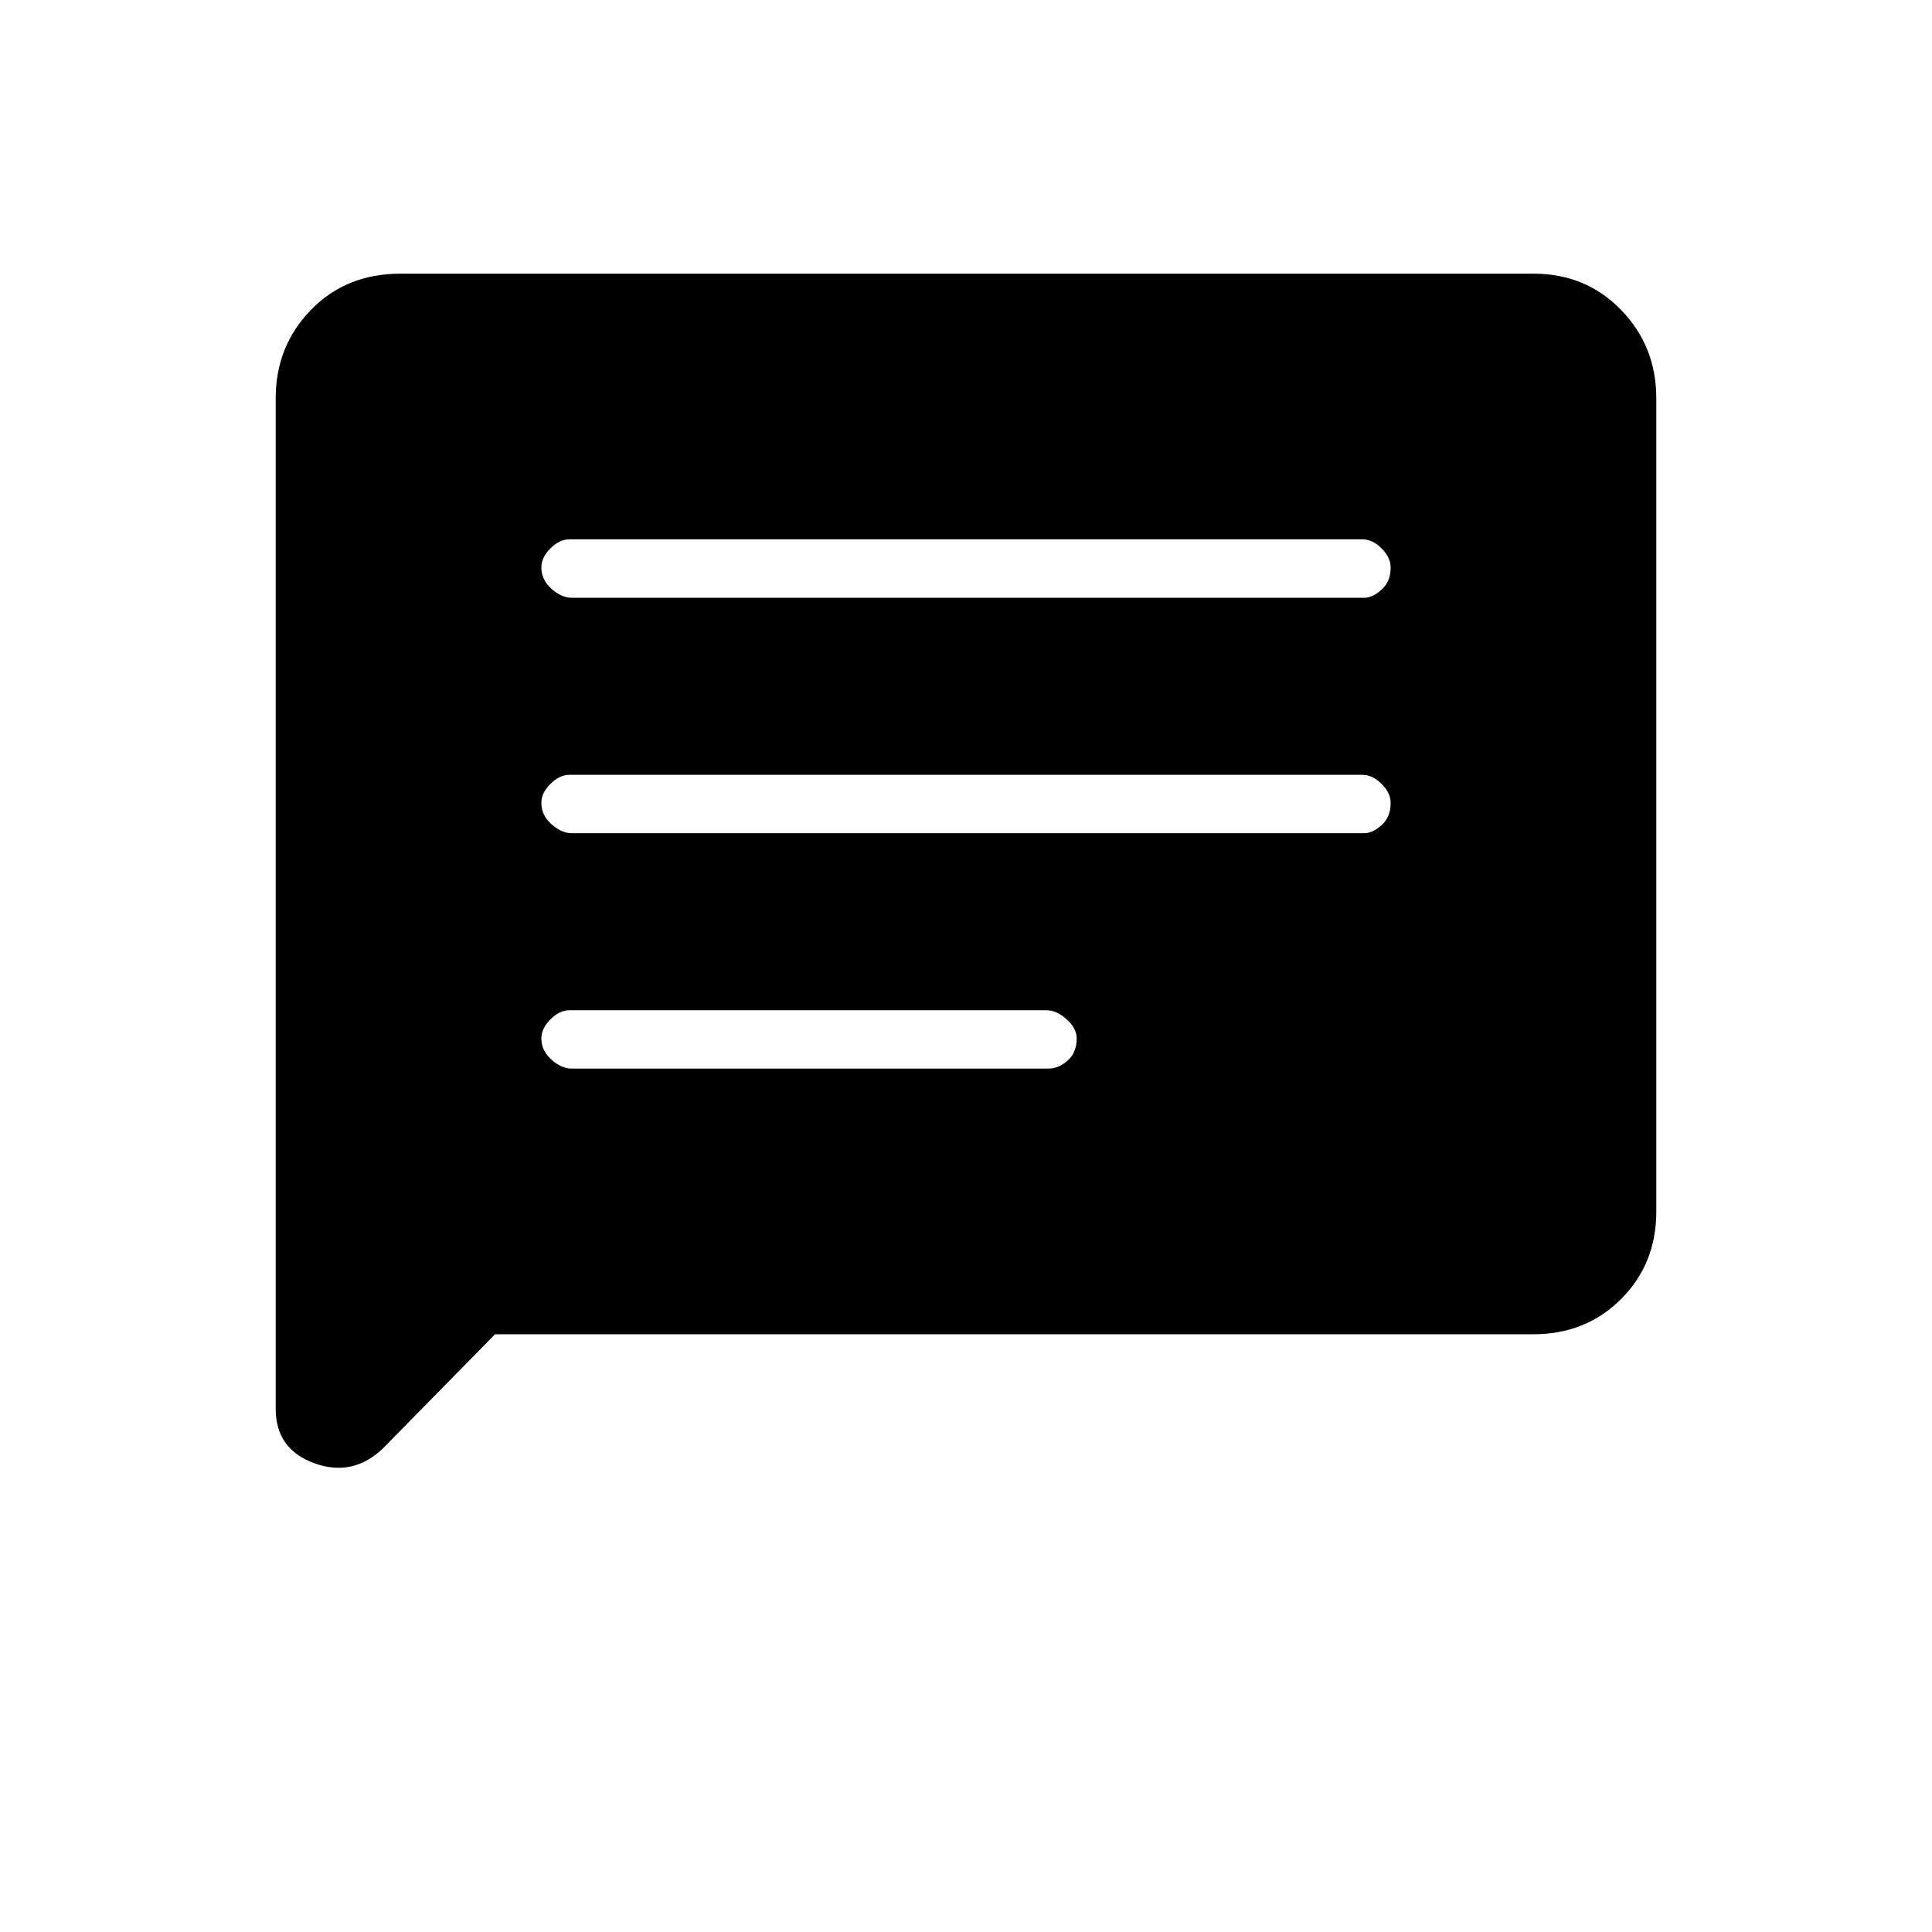 <svg xmlns="http://www.w3.org/2000/svg" height="20" width="20"><path d="M5.917 11.062h4.937q.104 0 .198-.083.094-.083.094-.229 0-.104-.104-.198-.104-.094-.209-.094H5.896q-.104 0-.198.094-.094.094-.094.198 0 .125.104.219.104.093.209.093Zm0-2.437h8.208q.083 0 .177-.083.094-.084.094-.23 0-.104-.094-.197-.094-.094-.198-.094H5.896q-.104 0-.198.094-.094.093-.094.197 0 .126.104.219.104.094.209.094Zm0-2.437h8.208q.083 0 .177-.084.094-.083.094-.229 0-.104-.094-.198-.094-.094-.198-.094H5.896q-.104 0-.198.094-.094.094-.094.198 0 .125.104.219t.209.094Zm-3.063 8.395V4.125q0-.542.365-.917.364-.375.927-.375h11.729q.542 0 .906.375.365.375.365.917v8.417q0 .541-.365.906-.364.364-.906.364H5.125L3.958 15q-.312.292-.708.146-.396-.146-.396-.563Z"/></svg>